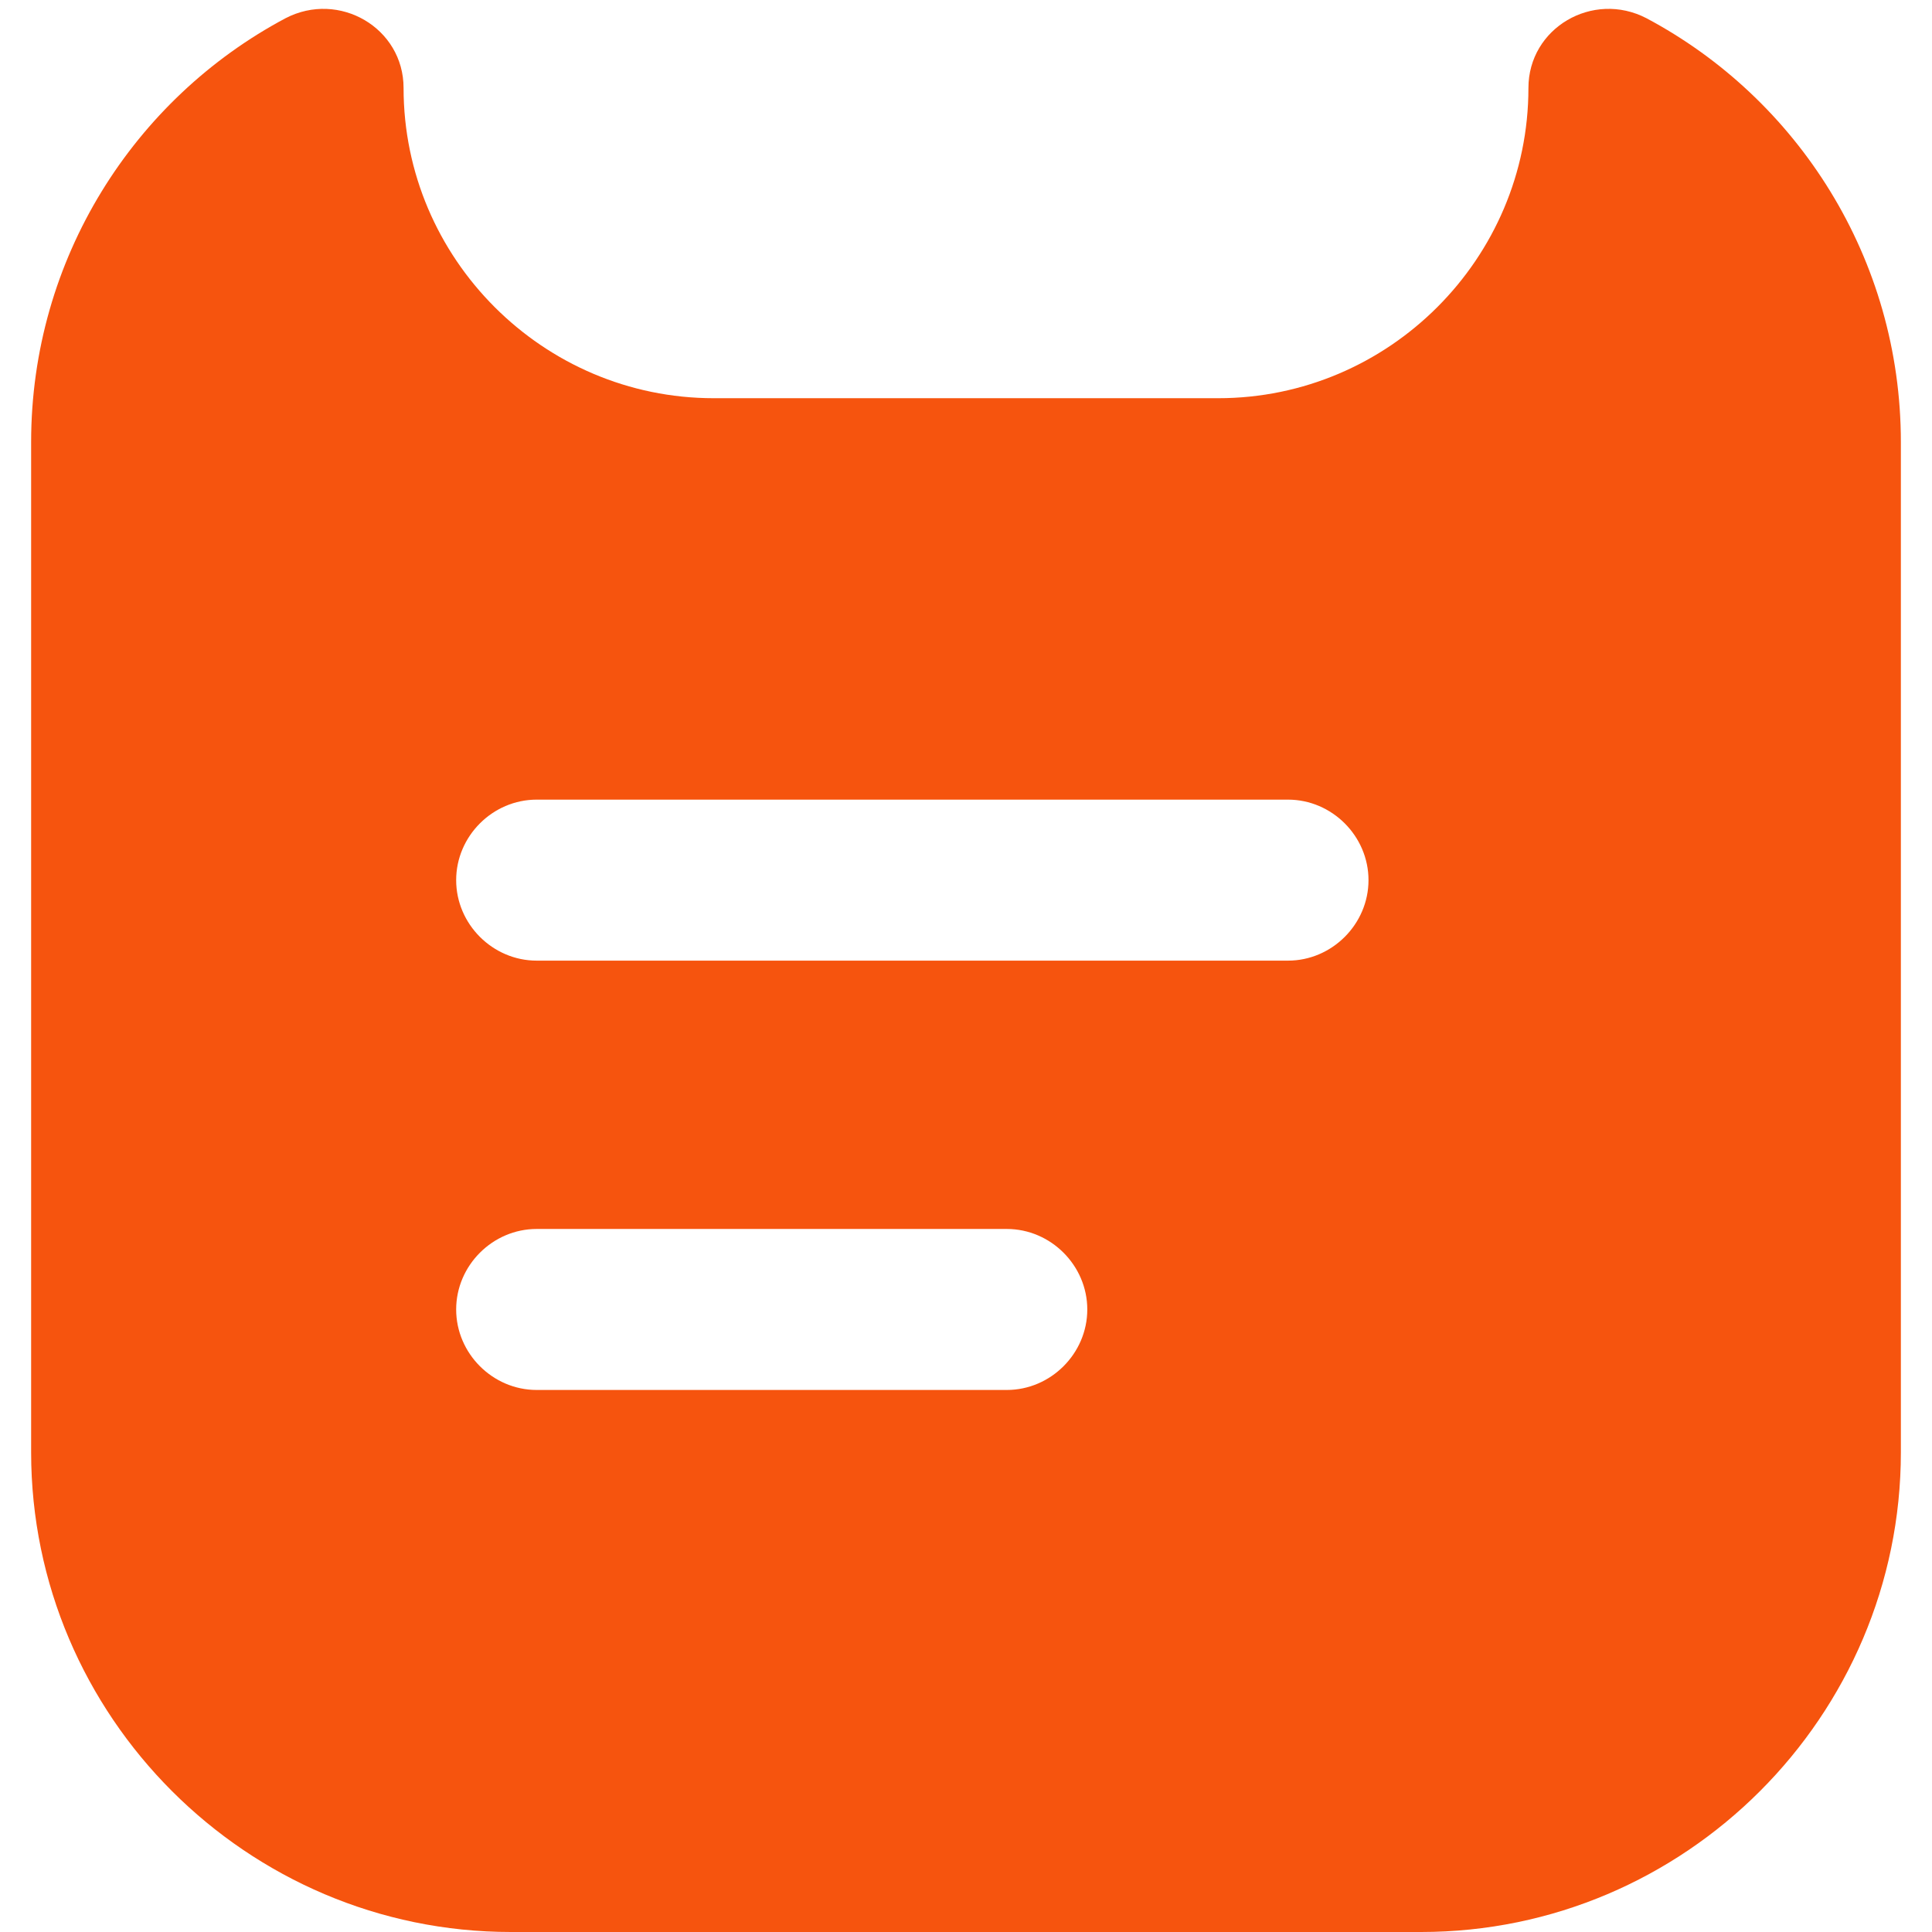 <svg width="18" height="18" viewBox="0 0 18 18" fill="none" xmlns="http://www.w3.org/2000/svg">
<path d="M14.24 0.82C14.24 2.41 12.94 3.71 11.35 3.71H6.65C5.06 3.71 3.76 2.41 3.76 0.82C3.76 0.26 3.16 -0.09 2.66 0.17C1.25 0.92 0.29 2.41 0.29 4.12V13.53C0.29 15.99 2.3 18 4.76 18H13.24C15.7 18 17.71 15.99 17.71 13.53V4.12C17.71 2.41 16.75 0.92 15.34 0.17C14.84 -0.09 14.24 0.26 14.24 0.82ZM9.38 12.95H5C4.59 12.95 4.25 12.61 4.25 12.2C4.25 11.79 4.59 11.45 5 11.45H9.38C9.79 11.45 10.13 11.79 10.13 12.2C10.13 12.61 9.79 12.95 9.38 12.95ZM12 8.95H5C4.59 8.95 4.25 8.61 4.25 8.2C4.25 7.79 4.59 7.45 5 7.45H12C12.41 7.45 12.75 7.79 12.75 8.2C12.75 8.61 12.41 8.95 12 8.95Z" fill="#F6540E"/>
</svg>
